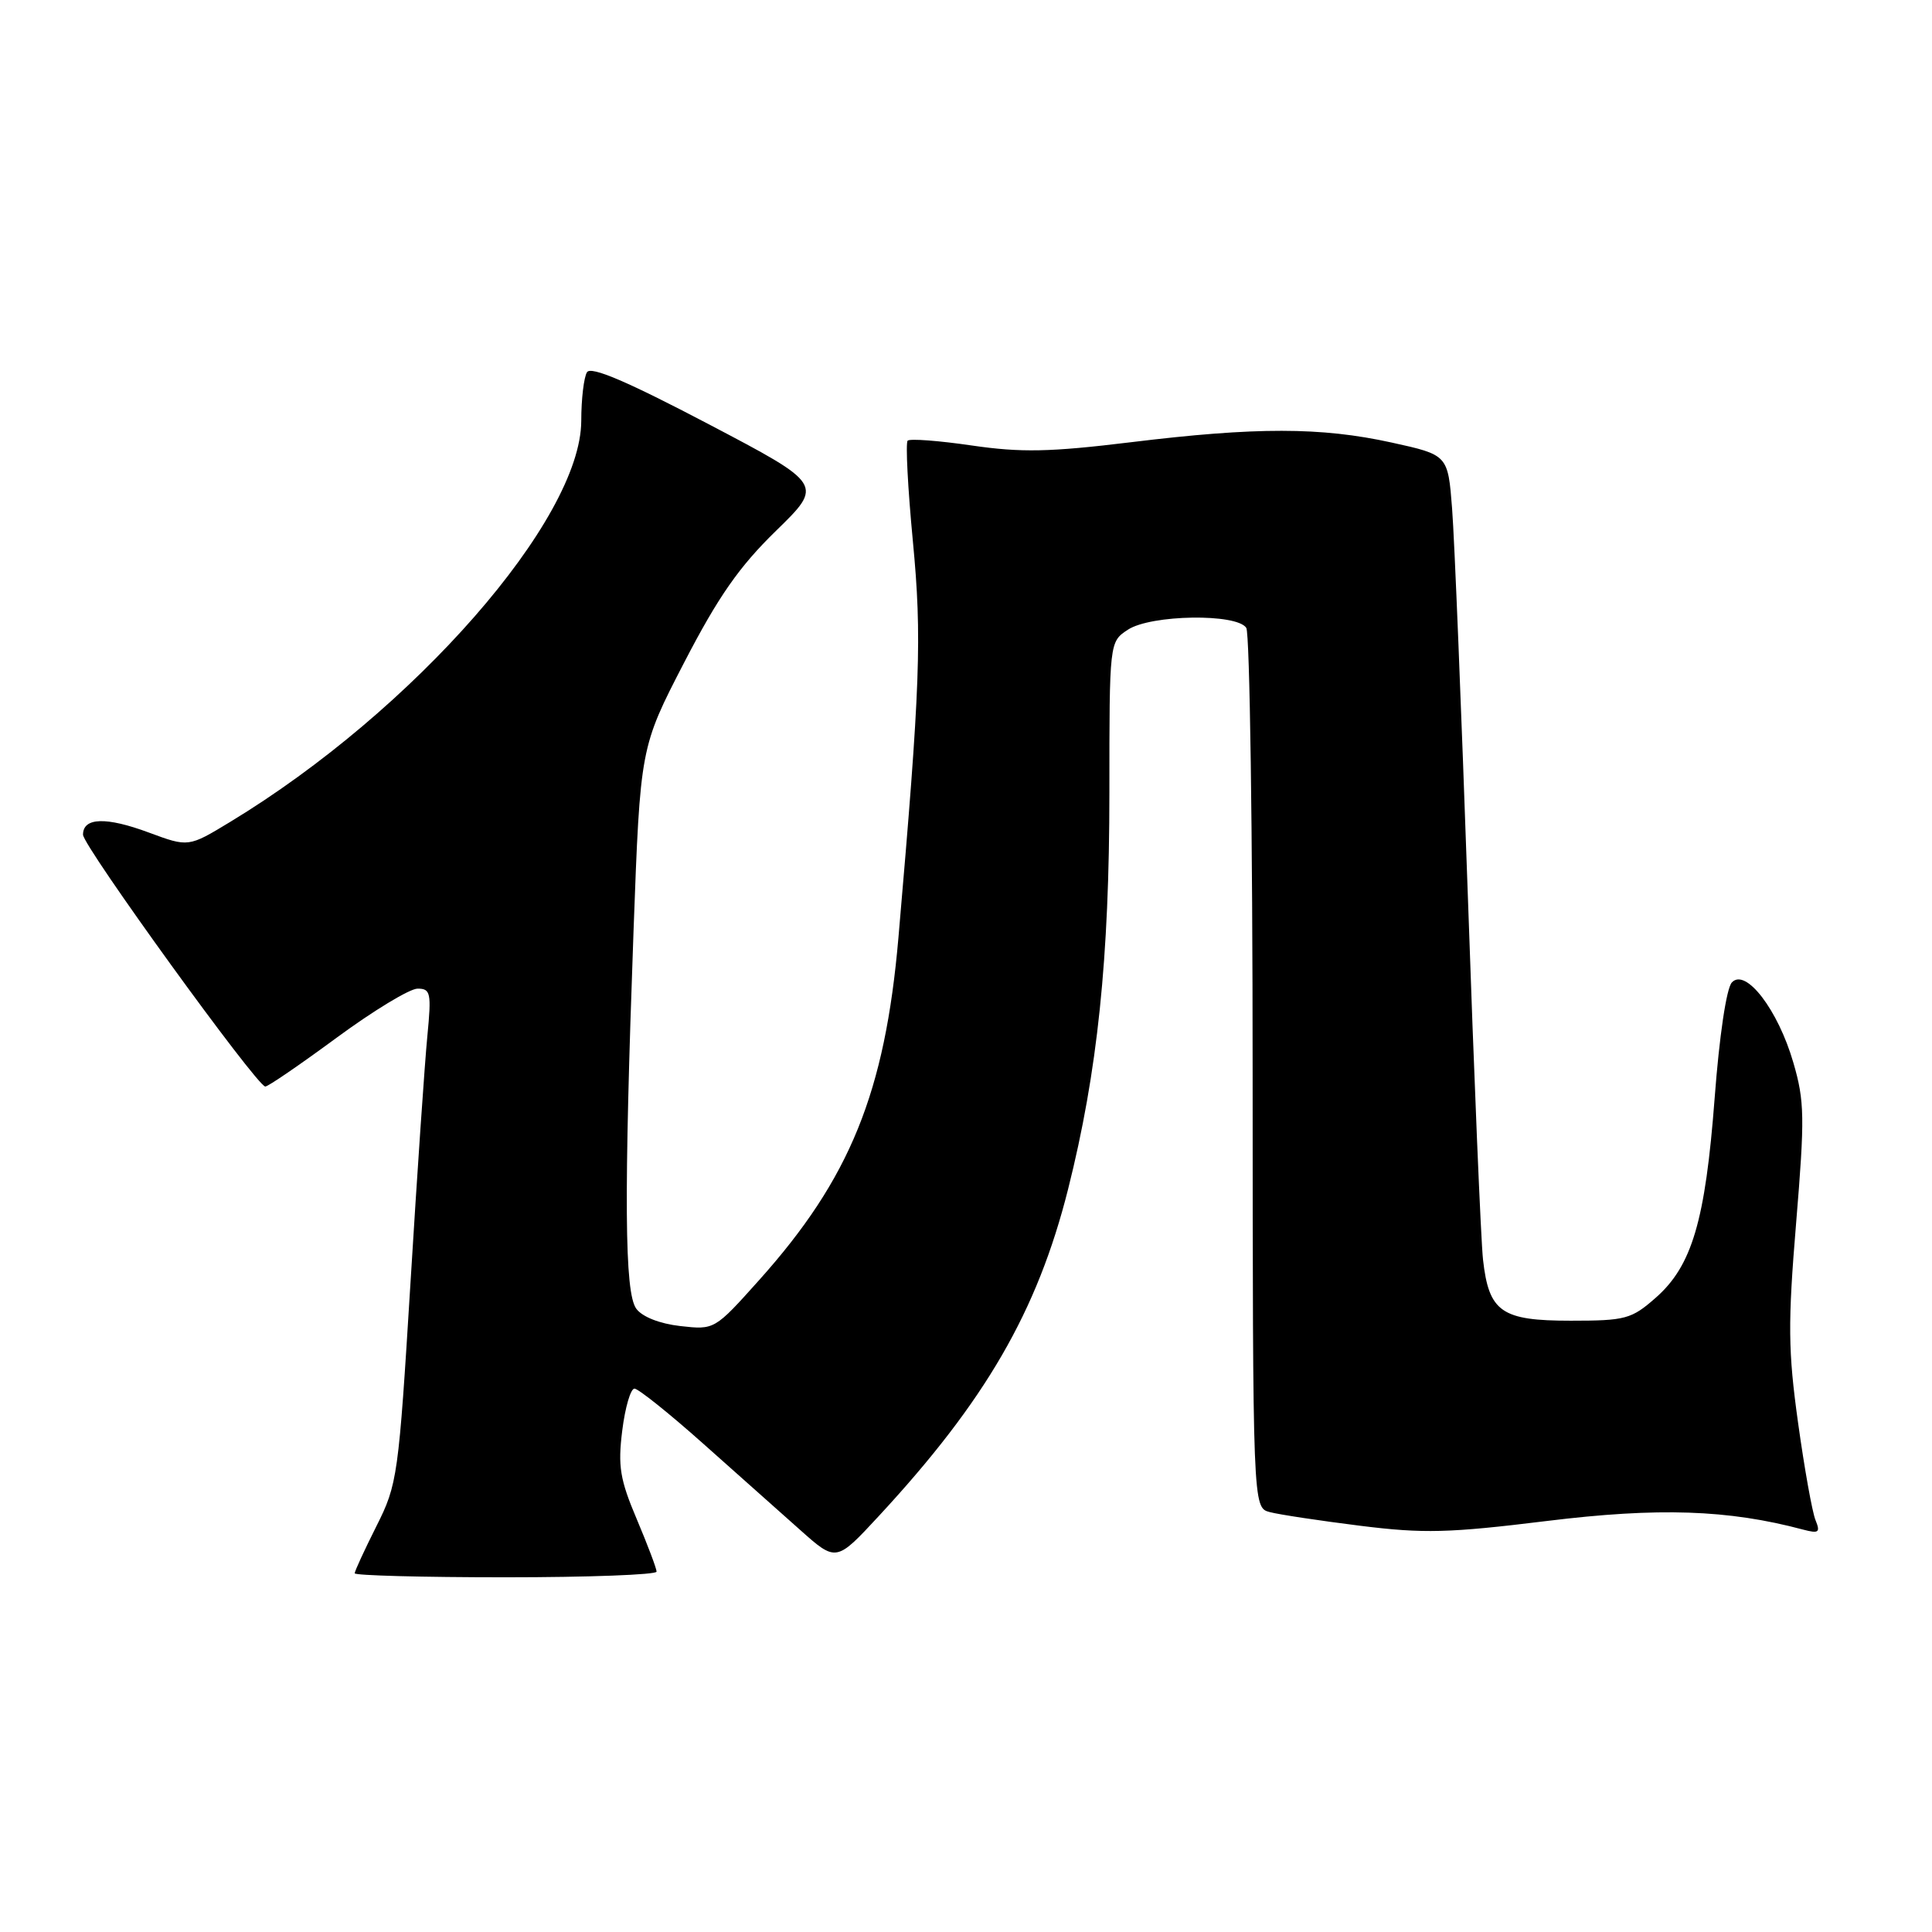 <?xml version="1.0" encoding="UTF-8" standalone="no"?>
<!DOCTYPE svg PUBLIC "-//W3C//DTD SVG 1.1//EN" "http://www.w3.org/Graphics/SVG/1.1/DTD/svg11.dtd" >
<svg xmlns="http://www.w3.org/2000/svg" xmlns:xlink="http://www.w3.org/1999/xlink" version="1.1" viewBox="0 0 256 256">
 <g >
 <path fill="currentColor"
d=" M 87.00 208.25 C 87.00 207.84 85.82 204.72 84.38 201.31 C 82.15 196.05 81.86 194.30 82.45 189.56 C 82.83 186.50 83.56 184.00 84.07 184.00 C 84.57 184.00 88.65 187.26 93.13 191.25 C 97.61 195.24 103.42 200.41 106.04 202.74 C 110.80 206.98 110.80 206.98 116.45 200.88 C 130.58 185.62 137.44 173.78 141.52 157.60 C 145.43 142.07 147.00 127.00 147.00 104.97 C 147.00 85.05 147.00 85.05 149.45 83.44 C 152.51 81.43 163.91 81.26 165.14 83.20 C 165.60 83.91 165.98 110.44 165.98 142.13 C 166.00 199.77 166.00 199.77 168.25 200.36 C 169.49 200.69 174.87 201.50 180.22 202.17 C 188.64 203.22 191.94 203.14 204.95 201.54 C 219.75 199.72 229.00 200.03 238.92 202.68 C 241.01 203.23 241.23 203.06 240.56 201.41 C 240.13 200.36 239.09 194.55 238.25 188.50 C 236.93 179.01 236.89 175.37 238.00 162.00 C 239.15 148.10 239.12 145.91 237.63 140.81 C 235.60 133.80 231.31 128.21 229.48 130.18 C 228.76 130.96 227.82 137.28 227.20 145.50 C 225.96 161.78 224.20 167.74 219.38 171.97 C 216.17 174.79 215.39 175.00 208.12 175.00 C 198.95 175.00 197.29 173.85 196.51 166.93 C 196.23 164.49 195.32 142.70 194.49 118.50 C 193.65 94.30 192.72 71.30 192.41 67.39 C 191.86 60.28 191.86 60.28 184.40 58.64 C 175.04 56.58 166.44 56.57 149.83 58.60 C 139.08 59.91 135.31 59.98 128.77 59.03 C 124.39 58.39 120.57 58.10 120.27 58.39 C 119.98 58.68 120.29 64.68 120.96 71.71 C 122.18 84.49 121.95 90.73 119.05 124.21 C 117.27 144.76 112.63 156.18 100.59 169.62 C 94.69 176.21 94.67 176.22 90.15 175.71 C 87.41 175.40 85.10 174.49 84.31 173.41 C 82.75 171.28 82.66 158.77 83.95 123.26 C 84.84 99.03 84.84 99.03 90.67 87.76 C 95.18 79.05 97.93 75.11 102.81 70.35 C 109.12 64.20 109.12 64.20 93.83 56.17 C 83.12 50.55 78.31 48.49 77.78 49.32 C 77.37 49.97 77.02 52.87 77.02 55.76 C 76.98 68.85 54.81 94.18 30.48 108.92 C 24.97 112.26 24.97 112.26 19.73 110.32 C 14.06 108.21 11.00 108.31 11.00 110.60 C 11.00 112.11 34.02 143.92 35.15 143.97 C 35.50 143.99 39.76 141.07 44.61 137.50 C 49.46 133.93 54.29 131.00 55.33 131.00 C 57.06 131.00 57.18 131.56 56.63 137.25 C 56.29 140.69 55.28 155.43 54.39 170.00 C 52.81 195.64 52.67 196.68 49.88 202.22 C 48.30 205.37 47.00 208.18 47.00 208.47 C 47.00 208.76 56.00 209.00 67.00 209.00 C 78.00 209.00 87.00 208.66 87.00 208.25 Z "/>
</g>
</svg>